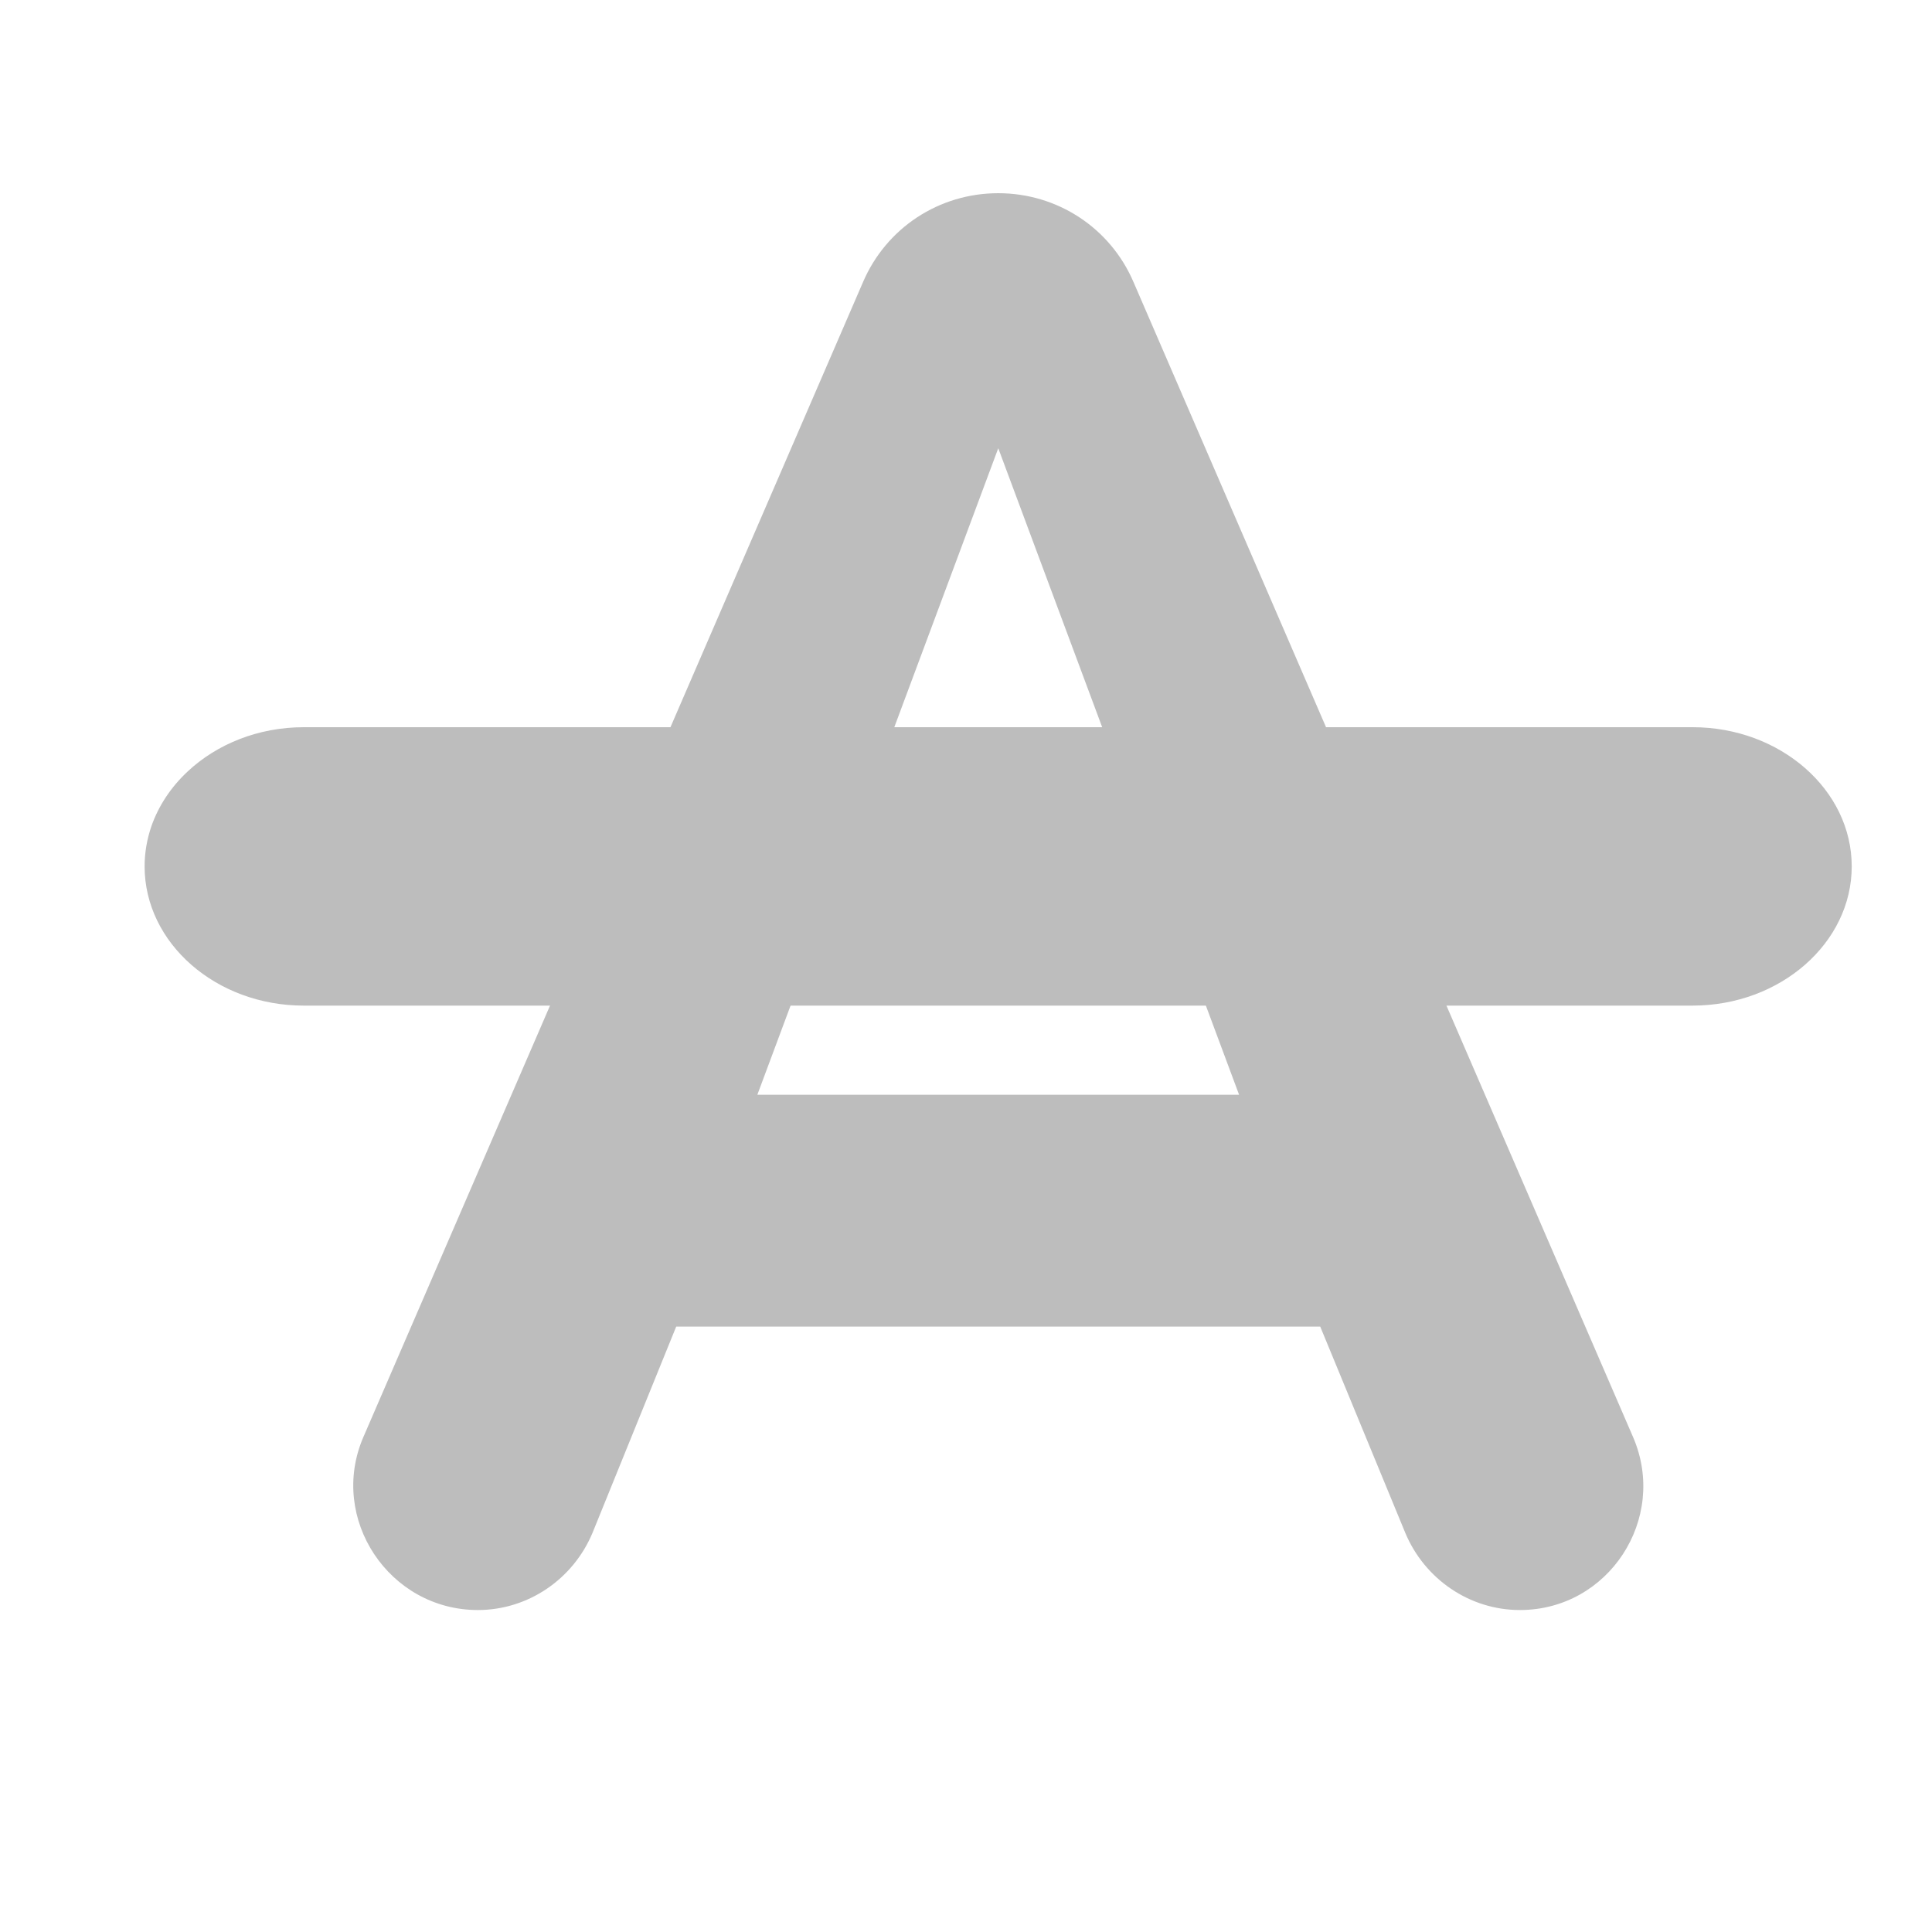 <?xml version="1.0" encoding="UTF-8" standalone="no"?>
<svg
   width="20"
   height="20"
   viewBox="0 0 20 20"
   fill="none"
   xmlns="http://www.w3.org/2000/svg"
   >
  <g
     clip-path="url(#clip0_1456_146365)"
     id="g53">
    <path
       d="M7 13.733H13.667L14.547 15.867C14.747 16.347 15.214 16.667 15.734 16.667C16.654 16.667 17.267 15.72 16.907 14.88L11.734 2.92C11.494 2.36 10.947 2 10.334 2C9.72 2 9.174 2.36 8.934 2.92L3.76 14.88C3.4 15.72 4.027 16.667 4.947 16.667C5.467 16.667 5.934 16.347 6.134 15.867L7 13.733ZM10.334 4.64L12.827 11.333H7.84L10.334 4.64Z"
       fill="#bdbdbd"
       id="path49" />
    <path
       d="m 1.497,8.969 c 0,0.794 0.74,1.441 1.647,1.441 H 17.522 c 0.907,0 1.647,-0.648 1.647,-1.441 0,-0.794 -0.74,-1.441 -1.647,-1.441 H 11.127 3.145 c -0.473,0 -0.901,0.176 -1.202,0.458 C 1.772,8.145 1.643,8.338 1.568,8.551 1.522,8.684 1.497,8.824 1.497,8.969 Z"
       fill="#bdbdbd"
       stroke="#ffffff"
       id="path51"
       style="stroke:none;stroke-width:0.841;stroke-opacity:1" />
  </g>
  <defs
     id="defs58">
    <clipPath
       id="clip0_1456_146365">
      <rect
         width="20"
         height="20"
         fill="white"
         id="rect55" />
    </clipPath>
  </defs>
</svg>
